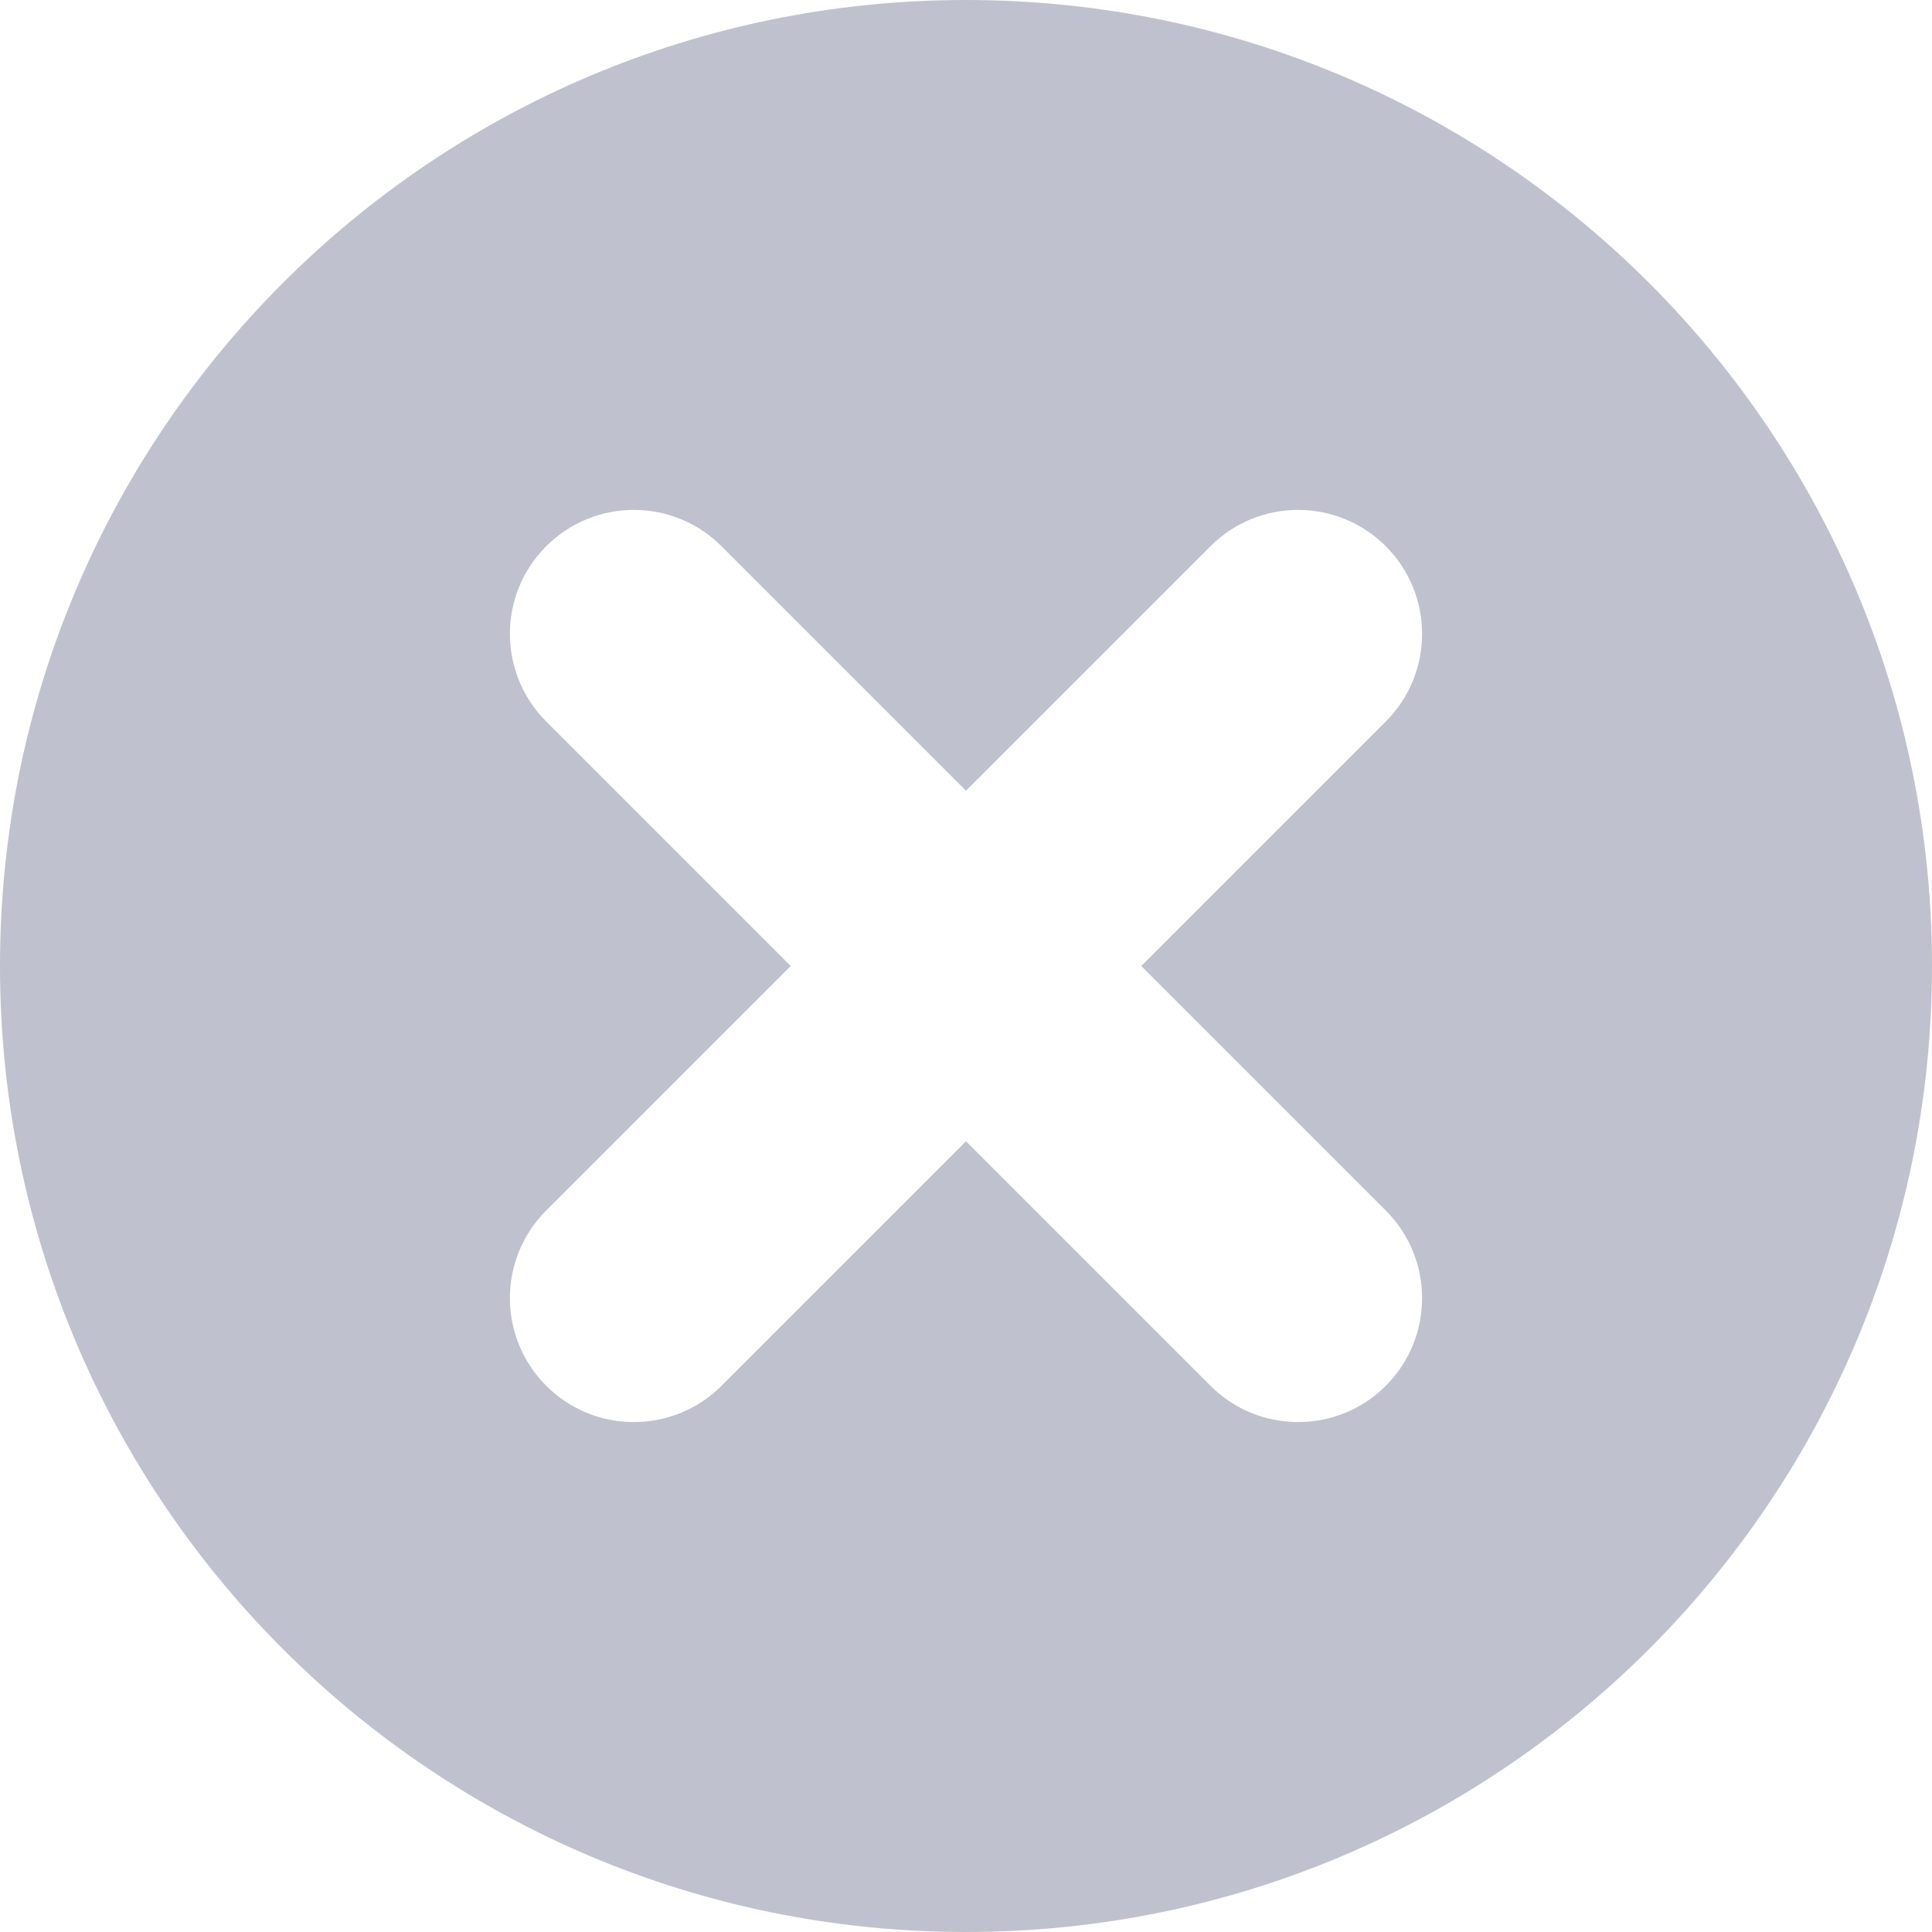 <svg width="18" height="18" viewBox="0 0 18 18" fill="none" xmlns="http://www.w3.org/2000/svg">
<path d="M9 0C4.029 0 0 4.029 0 9C0 13.971 4.029 18 9 18C13.971 18 18 13.971 18 9C18 4.029 13.971 0 9 0ZM12.911 11.278C13.362 11.729 13.362 12.46 12.911 12.911C12.686 13.137 12.39 13.249 12.095 13.249C11.799 13.249 11.504 13.137 11.278 12.911L9 10.633L6.722 12.911C6.496 13.137 6.201 13.249 5.905 13.249C5.61 13.249 5.314 13.137 5.089 12.911C4.638 12.46 4.638 11.729 5.089 11.278L7.367 9L5.089 6.722C4.638 6.271 4.638 5.54 5.089 5.089C5.54 4.638 6.271 4.638 6.722 5.089L9 7.367L11.278 5.089C11.729 4.638 12.46 4.638 12.911 5.089C13.362 5.54 13.362 6.271 12.911 6.722L10.633 9L12.911 11.278Z" fill="#BFC2CE"/>
</svg>
